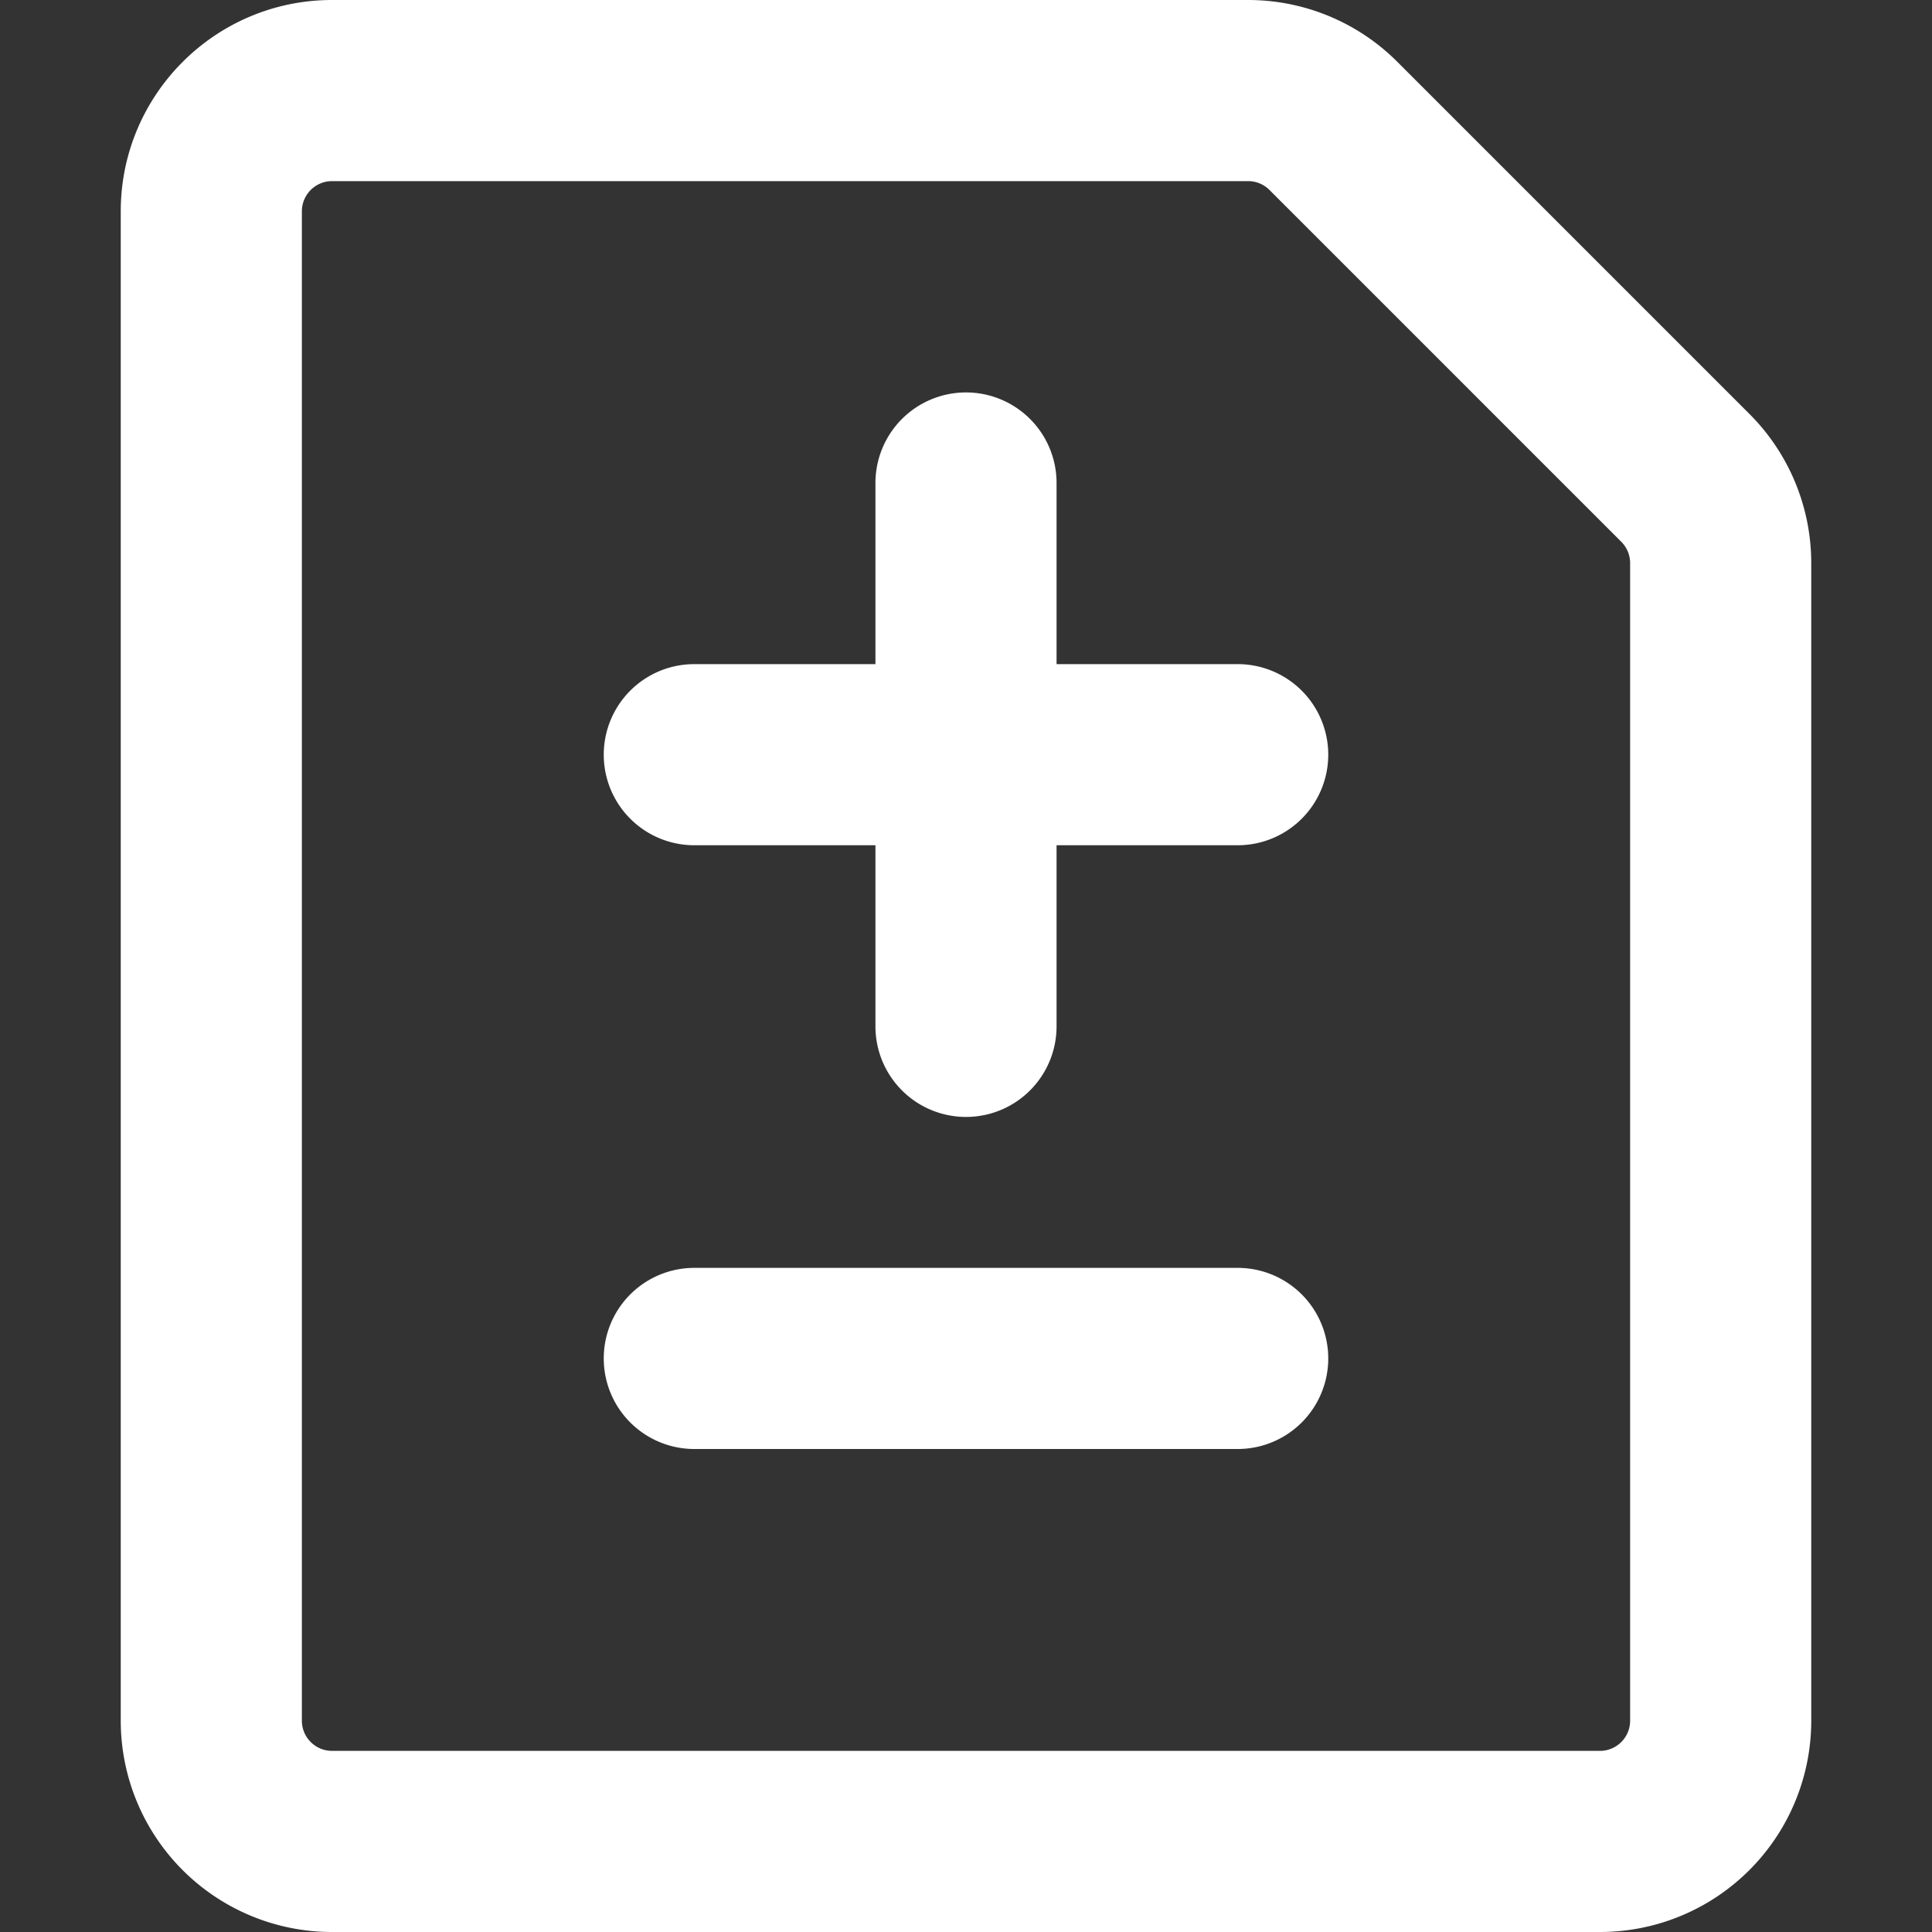 

<svg xmlns="http://www.w3.org/2000/svg" width="16" height="16" viewBox="0 0 16 16">
  <rect x="0" y="0" width="16" height="16" fill="#333333" stroke="none"/>
  <path fill-rule="evenodd" fill="#ffffff"
    d="M2.75 1.5a.25.25 0 00-.25.25v12.5c0 .138.112.25.25.25h10.5a.25.25 0 00.25-.25V4.664a.25.25 0 00-.073-.177l-2.914-2.914a.25.25 0 00-.177-.073H2.75zM1 1.75C1 .784 1.784 0 2.75 0h7.586c.464 0 .909.184 1.237.513l2.914 2.914c.329.328.513.773.513 1.237v9.586A1.75 1.75 0 0113.25 16H2.75A1.75 1.75 0 011 14.25V1.75zm7 1.5a.75.75 0 01.75.75v1.5h1.5a.75.75 0 010 1.5h-1.5v1.5a.75.75 0 01-1.5 0V7h-1.5a.75.75 0 010-1.5h1.5V4A.75.75 0 018 3.25zm-3 8a.75.75 0 01.75-.75h4.5a.75.75 0 010 1.5h-4.5a.75.75 0 01-.75-.75z" />
</svg>
